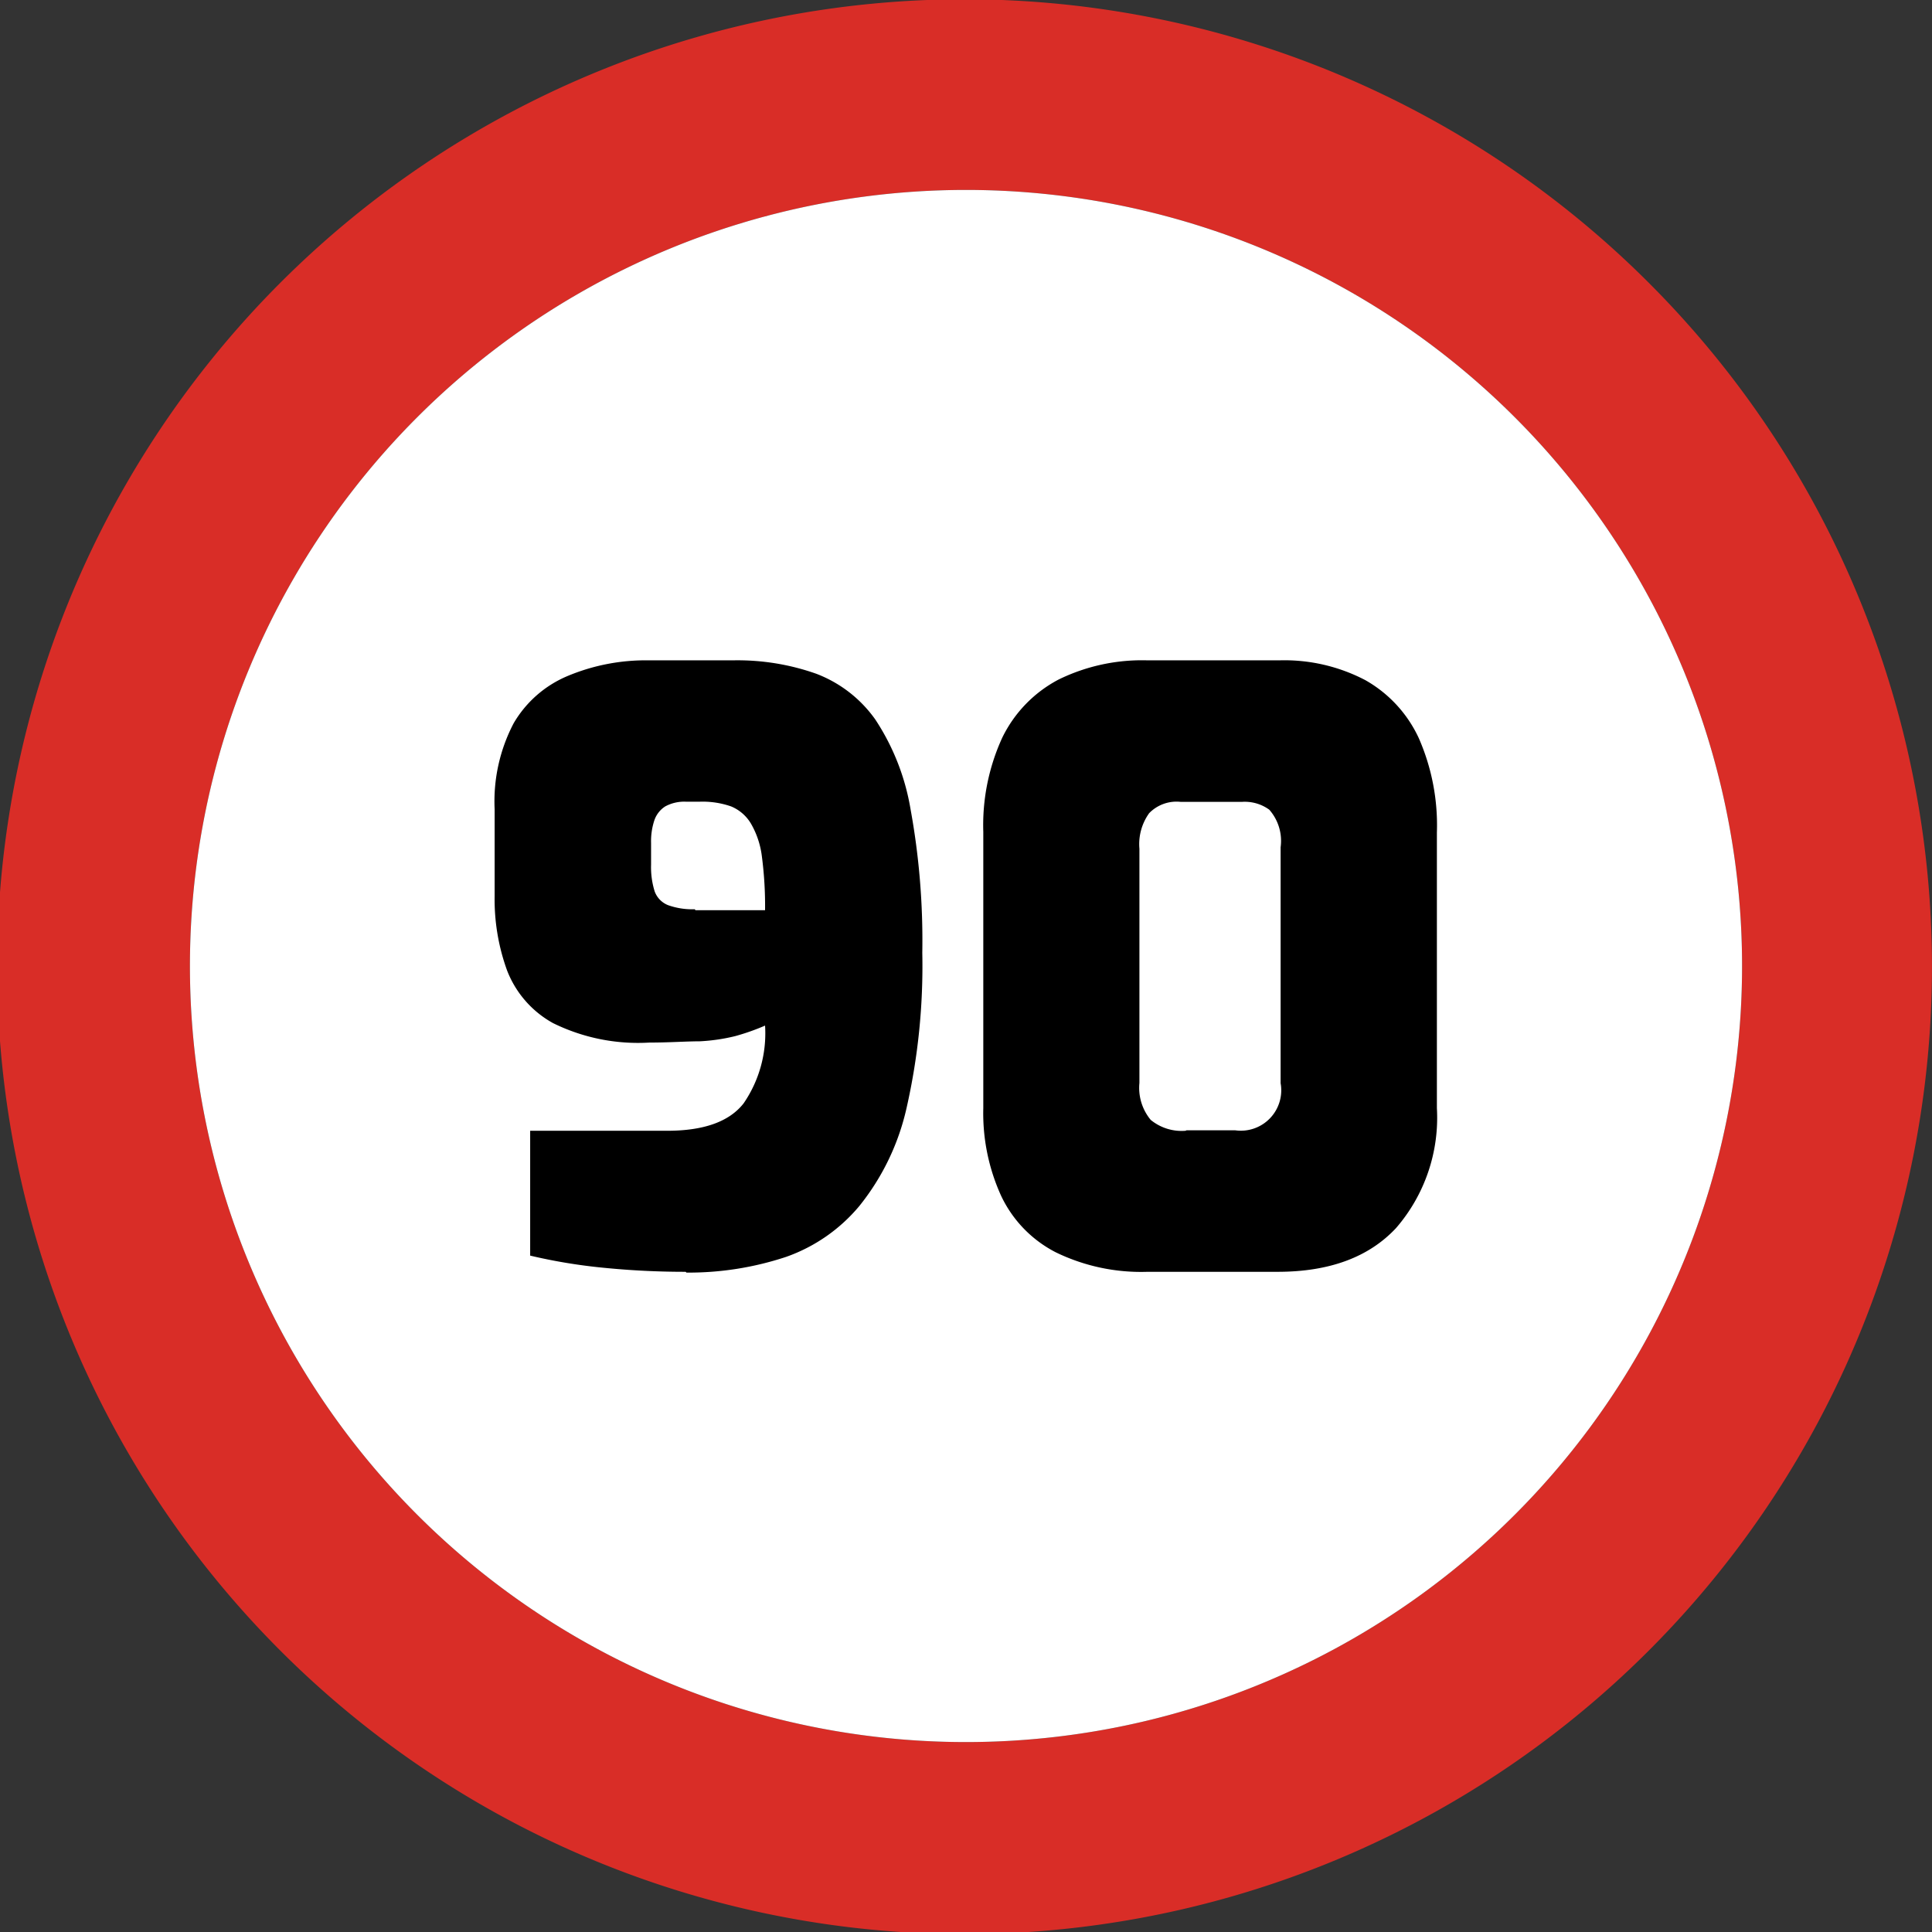 <svg id="Layer_1" data-name="Layer 1" xmlns="http://www.w3.org/2000/svg" viewBox="0 0 122.88 122.88"><rect x="0" y="0" width="122.88" height="122.88" fill="#333333" stroke="none"/><defs><style>.cls-1{fill:#d92d27;}.cls-1,.cls-2{fill-rule:evenodd;}.cls-2{fill:#fff;}</style></defs><title>speed-limit-90-sign</title><path class="cls-1" d="M118.22,38a61.53,61.53,0,1,1-13.34-20,61.29,61.29,0,0,1,13.34,20ZM61.44,12.08A49.36,49.36,0,1,1,12.08,61.44,49.36,49.36,0,0,1,61.44,12.08Z"/><path class="cls-2" d="M61.44,12.08A49.36,49.36,0,1,1,12.08,61.44,49.36,49.36,0,0,1,61.44,12.08Z"/><path d="M43.61,80.89a52.13,52.13,0,0,1-5.25-.26,34.79,34.79,0,0,1-4.64-.77V71.92h8.71q3.51,0,4.87-1.75a7.87,7.87,0,0,0,1.36-4.94,14.28,14.28,0,0,1-1.9.67,11.88,11.88,0,0,1-2.27.33c-.86,0-1.92.08-3.19.08a12.21,12.21,0,0,1-6.13-1.24,6.5,6.5,0,0,1-2.92-3.35A13.23,13.23,0,0,1,31.46,57V51.47A10.7,10.7,0,0,1,32.67,46,7.19,7.19,0,0,1,36.09,43a12.85,12.85,0,0,1,5.21-1h5.3a15,15,0,0,1,5.31.85,8.15,8.15,0,0,1,3.76,2.91,14.76,14.76,0,0,1,2.24,5.69,46.45,46.45,0,0,1,.75,9.15,40.76,40.76,0,0,1-1,9.87,15.27,15.27,0,0,1-3,6.23A10.68,10.68,0,0,1,50,79.94a19.65,19.65,0,0,1-6.34,1Zm.62-23h4.43a24.24,24.24,0,0,0-.2-3.4,5.49,5.49,0,0,0-.7-2.11,2.64,2.64,0,0,0-1.26-1.09,5.5,5.5,0,0,0-2-.3h-.87a2.53,2.53,0,0,0-1.32.3,1.69,1.69,0,0,0-.69.88,4.21,4.21,0,0,0-.21,1.44V55a5.15,5.15,0,0,0,.23,1.7,1.49,1.49,0,0,0,.85.87,4.56,4.56,0,0,0,1.7.26ZM73,80.89a12.41,12.41,0,0,1-5.85-1.24,7.76,7.76,0,0,1-3.47-3.58,12.67,12.67,0,0,1-1.14-5.59V52.91a13.34,13.34,0,0,1,1.21-6,8.25,8.25,0,0,1,3.58-3.69A12.05,12.05,0,0,1,73,42h8.35a11.09,11.09,0,0,1,5.49,1.26,8.18,8.18,0,0,1,3.4,3.69,13.79,13.79,0,0,1,1.15,6V70.48a10.72,10.72,0,0,1-2.6,7.63q-2.59,2.77-7.49,2.78Zm2.47-9h3.09a2.57,2.57,0,0,0,2.89-3v-15a3,3,0,0,0-.72-2.39A2.65,2.65,0,0,0,79,51H75.09a2.43,2.43,0,0,0-2,.72,3.37,3.37,0,0,0-.62,2.26V68.88a3.19,3.19,0,0,0,.72,2.35,3.1,3.1,0,0,0,2.21.69Z"/></svg>